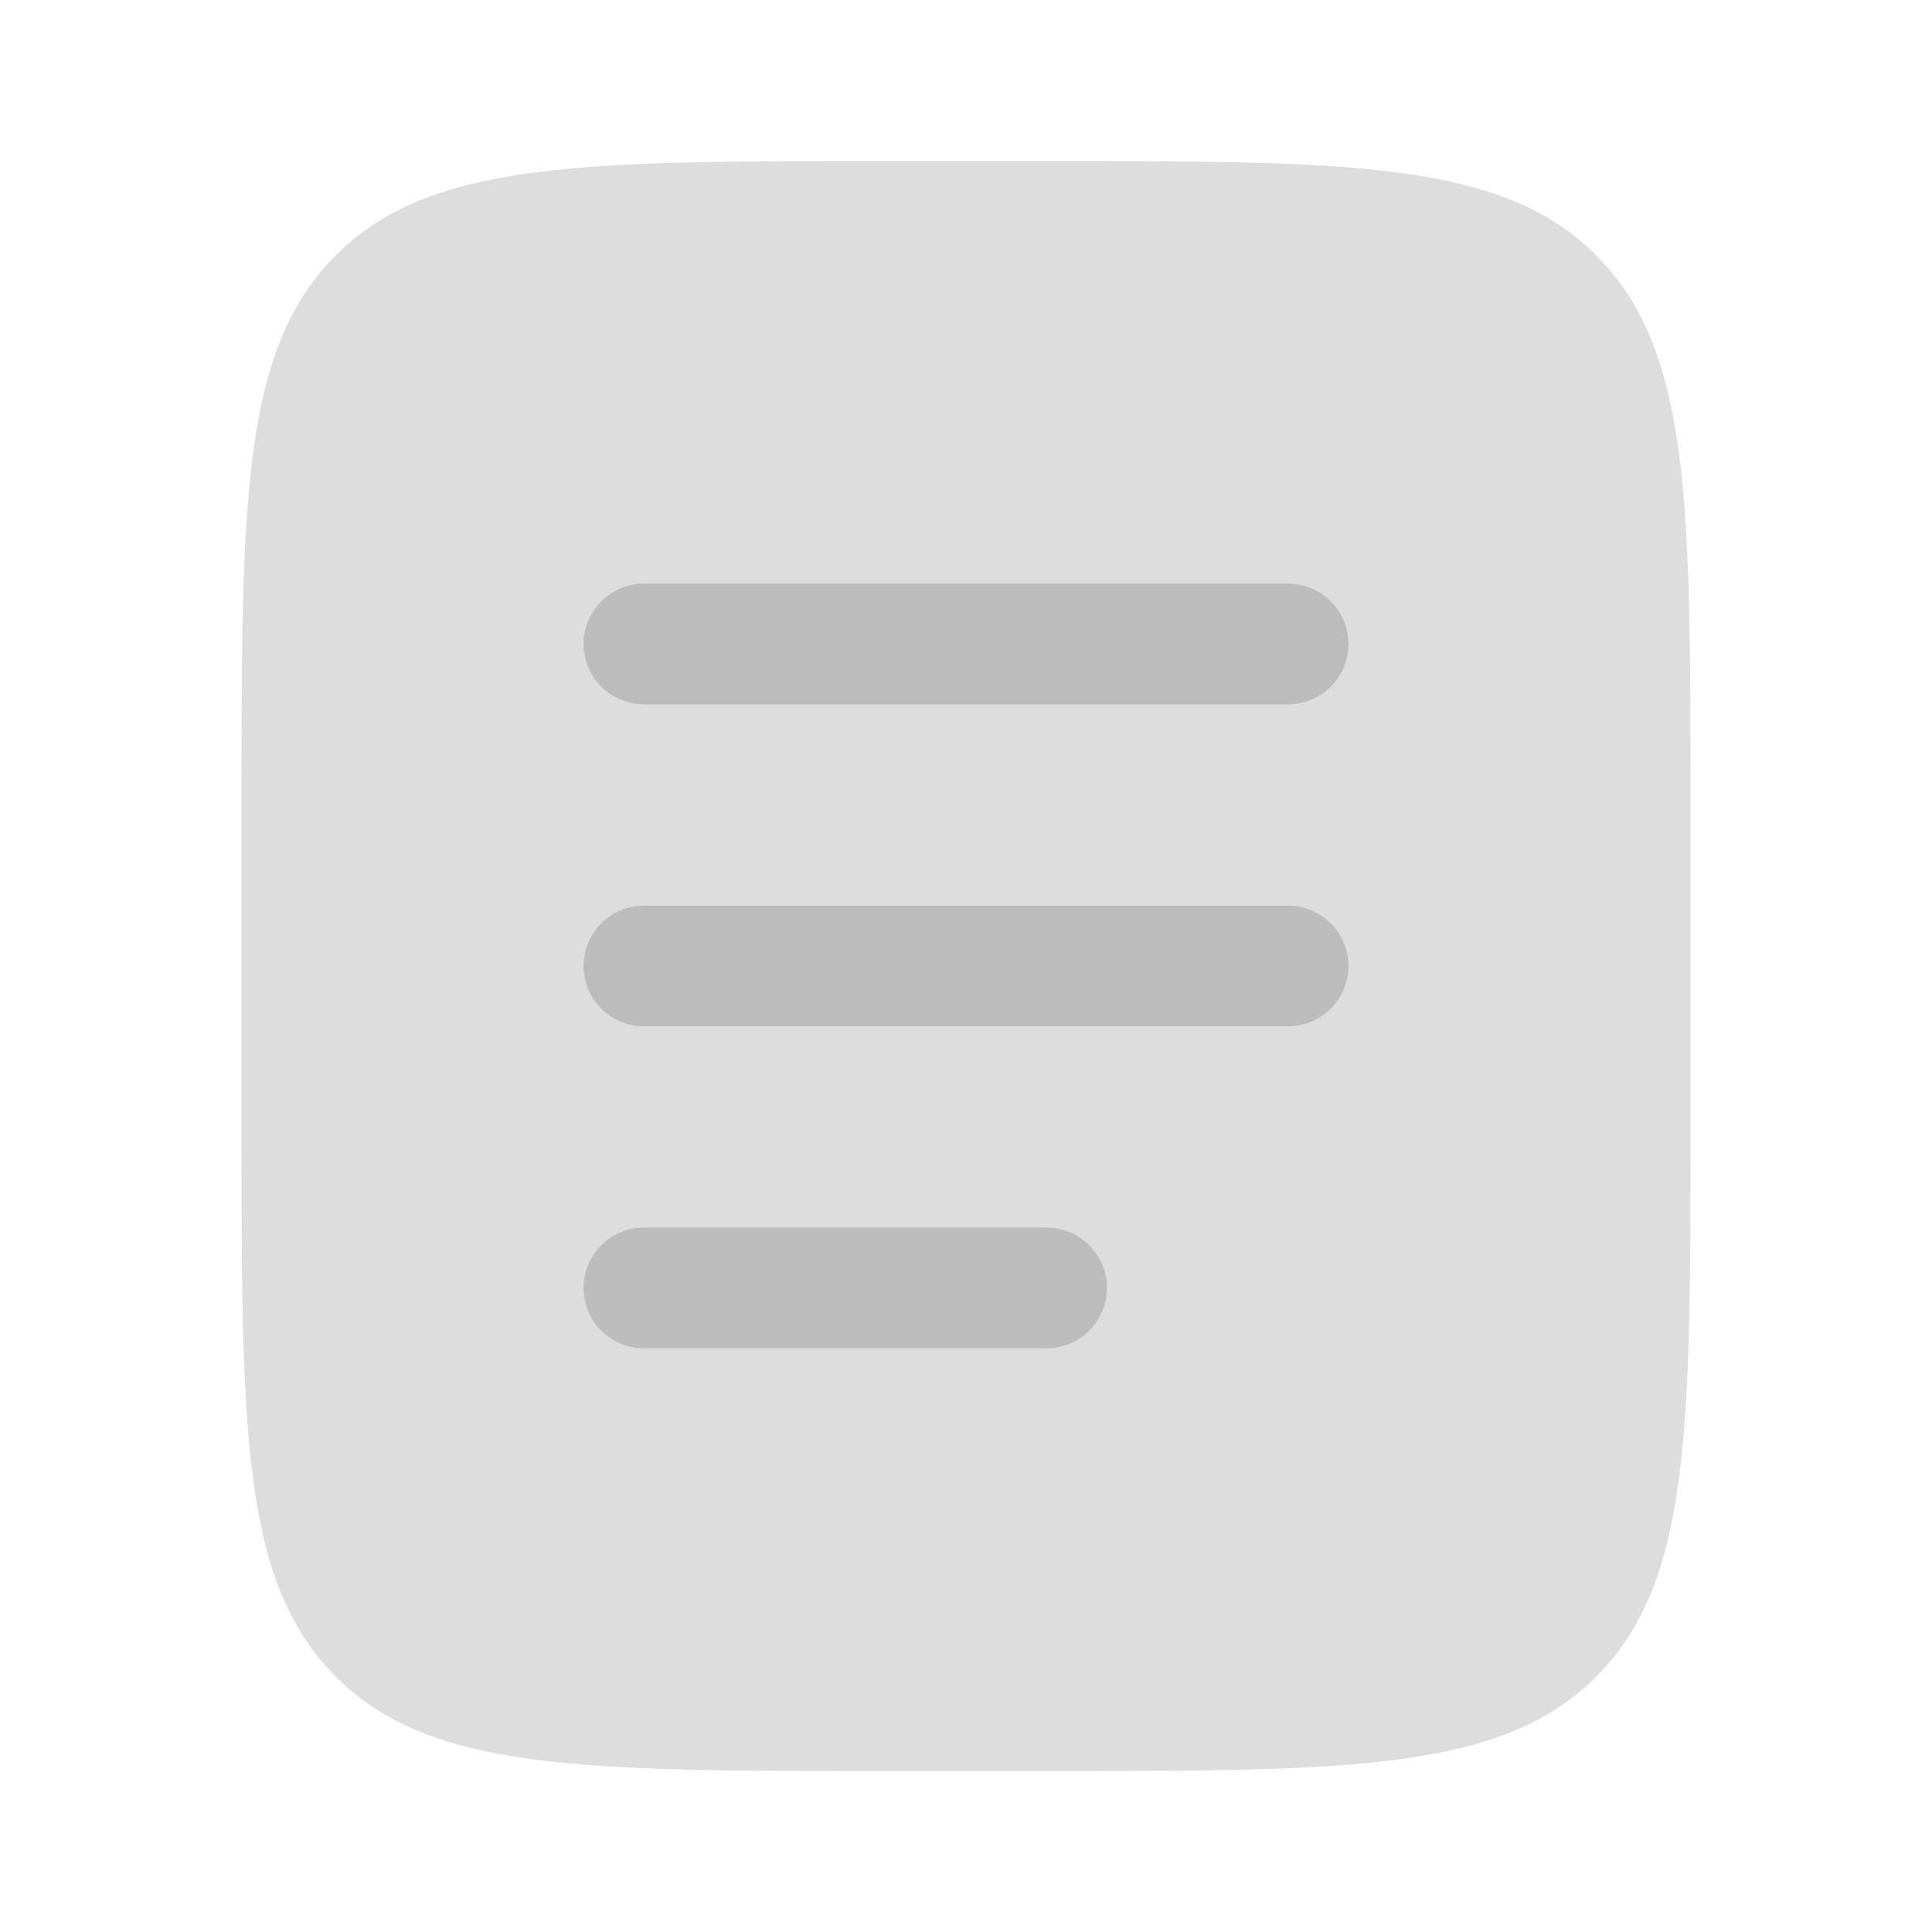 <svg width="26" height="26" viewBox="0 0 26 26" fill="none" xmlns="http://www.w3.org/2000/svg">
<path opacity="0.5" d="M3.25 10.834C3.25 6.748 3.25 4.705 4.519 3.436C5.788 2.167 7.831 2.167 11.917 2.167H14.083C18.169 2.167 20.212 2.167 21.481 3.436C22.75 4.705 22.75 6.748 22.75 10.834V15.167C22.75 19.253 22.75 21.295 21.481 22.564C20.212 23.834 18.169 23.834 14.083 23.834H11.917C7.831 23.834 5.788 23.834 4.519 22.564C3.25 21.295 3.25 19.253 3.25 15.167V10.834Z" fill="#BCBCBC"/>
<path fill-rule="evenodd" clip-rule="evenodd" d="M7.854 13C7.854 12.551 8.218 12.188 8.666 12.188H17.333C17.782 12.188 18.146 12.551 18.146 13C18.146 13.449 17.782 13.812 17.333 13.812H8.666C8.218 13.812 7.854 13.449 7.854 13Z" fill="#BCBCBC"/>
<path fill-rule="evenodd" clip-rule="evenodd" d="M7.854 8.667C7.854 8.218 8.218 7.854 8.666 7.854H17.333C17.782 7.854 18.146 8.218 18.146 8.667C18.146 9.116 17.782 9.479 17.333 9.479H8.666C8.218 9.479 7.854 9.116 7.854 8.667Z" fill="#BCBCBC"/>
<path fill-rule="evenodd" clip-rule="evenodd" d="M7.854 17.333C7.854 16.884 8.218 16.52 8.666 16.52H14.083C14.532 16.52 14.896 16.884 14.896 17.333C14.896 17.782 14.532 18.145 14.083 18.145H8.666C8.218 18.145 7.854 17.782 7.854 17.333Z" fill="#BCBCBC"/>
</svg>

